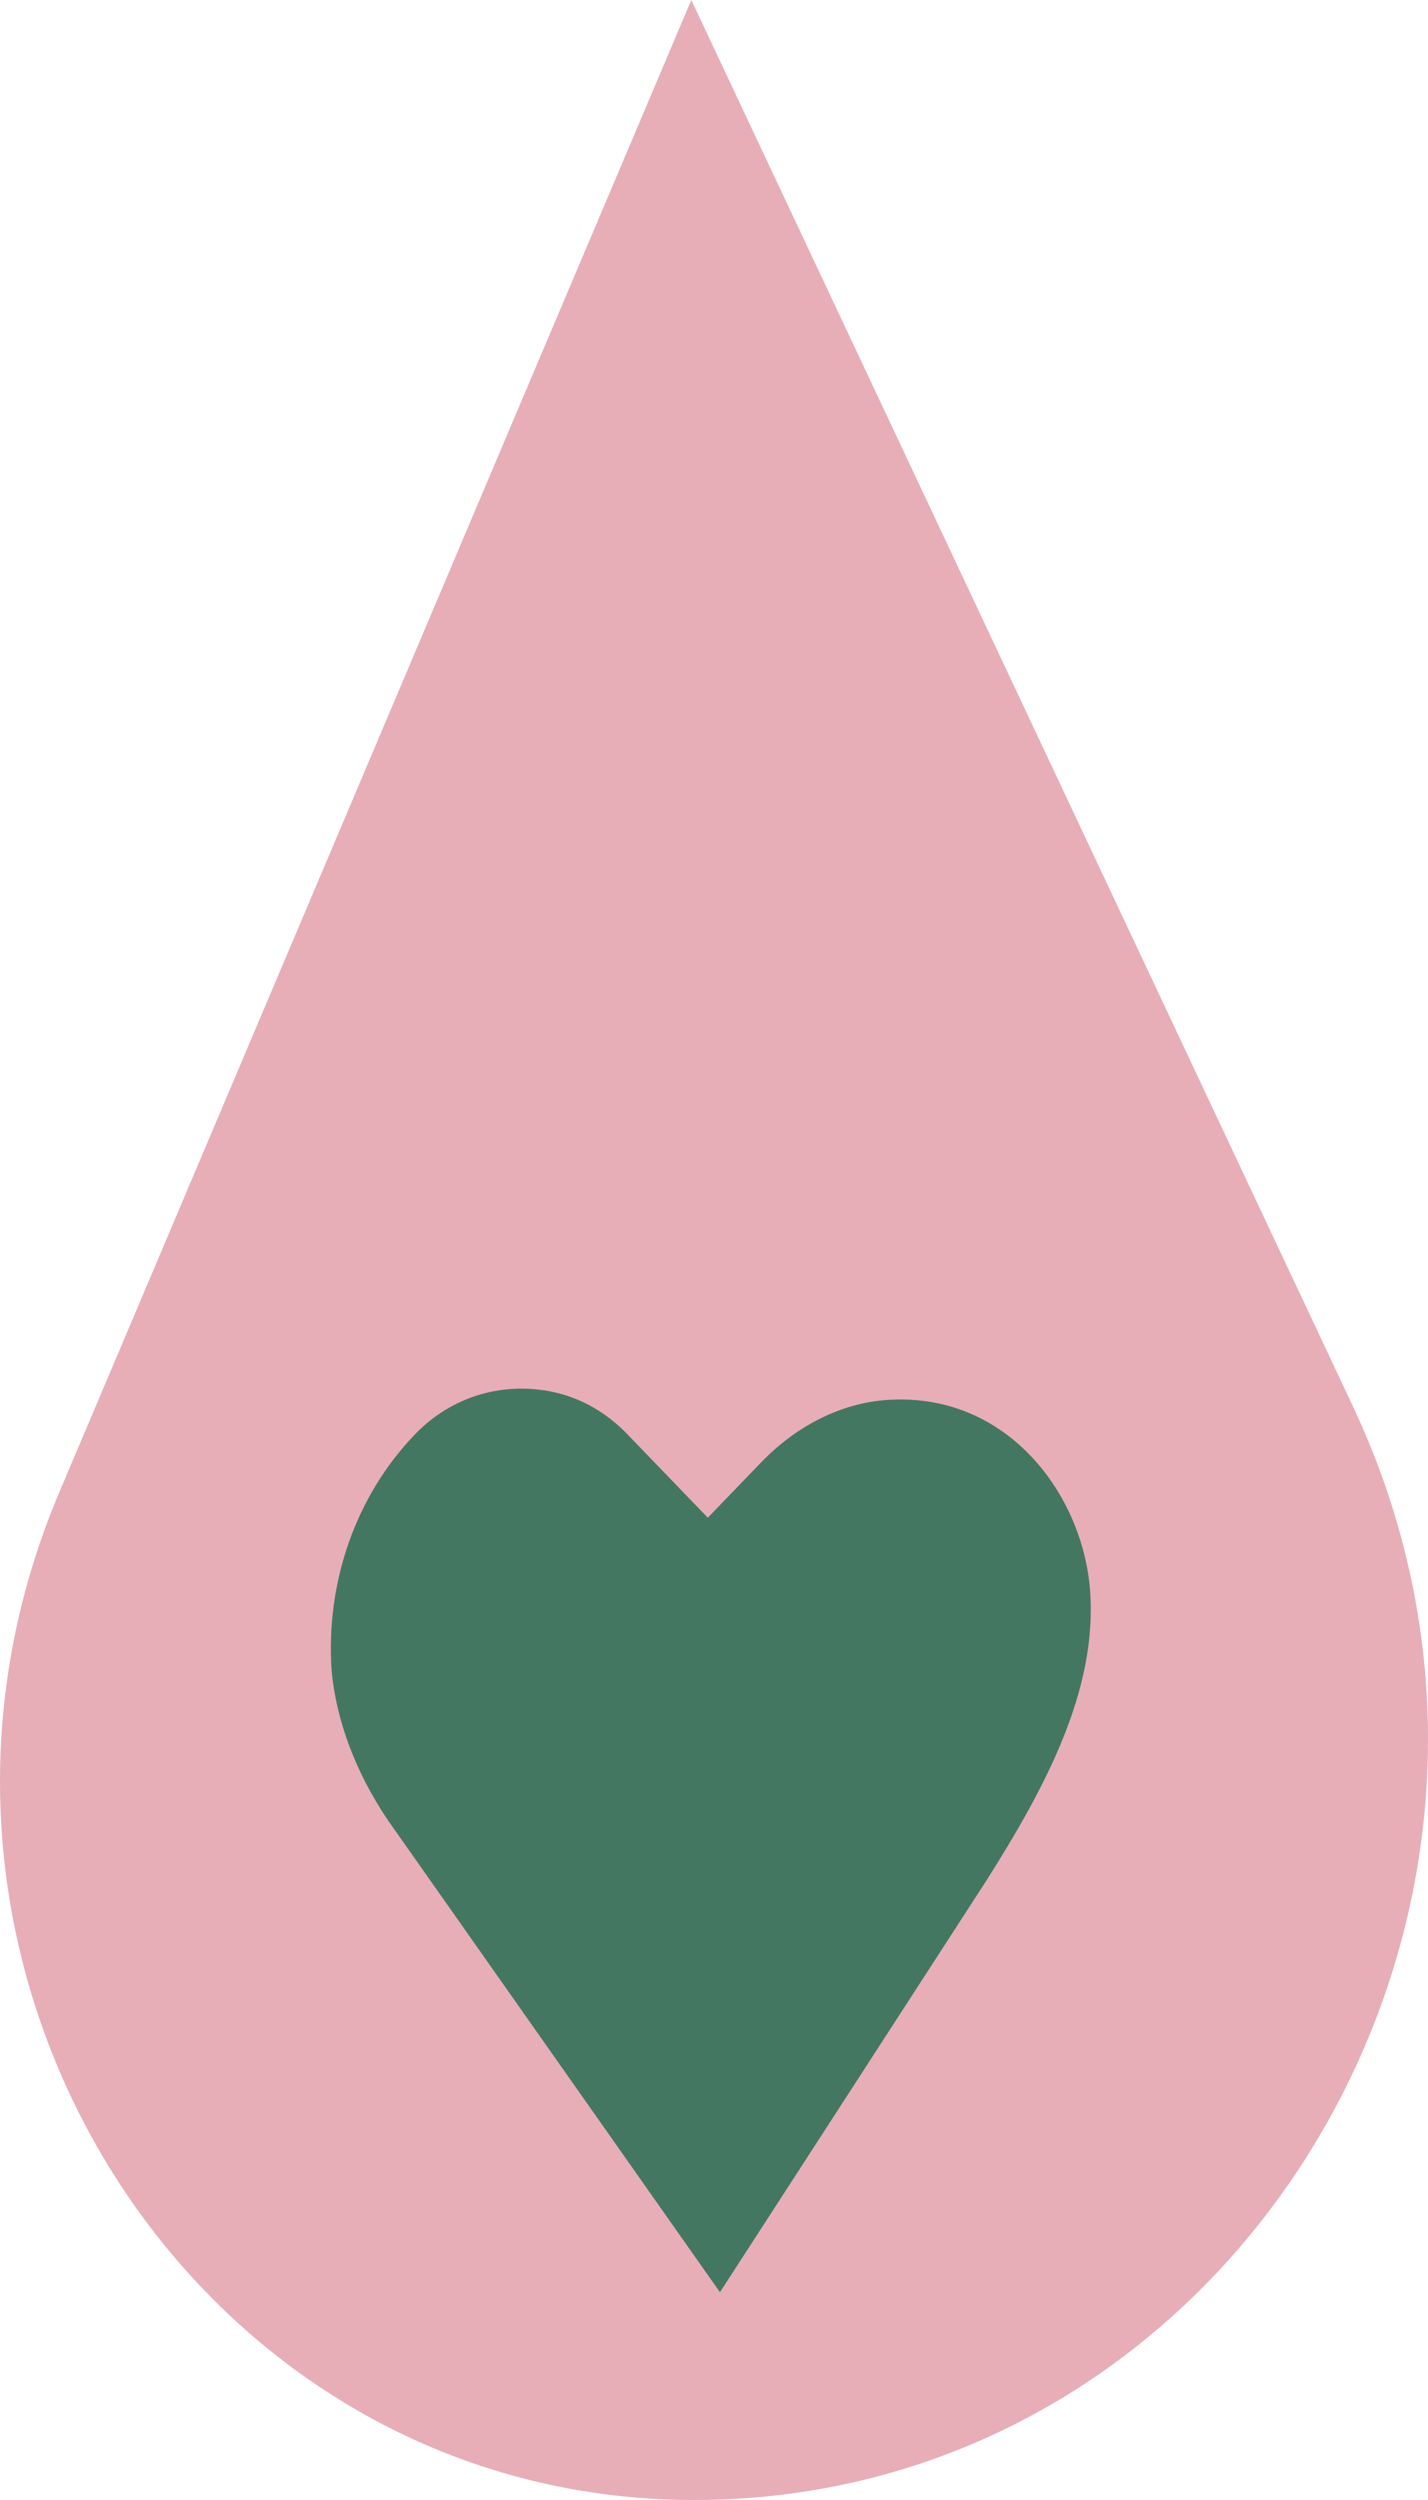 <svg width="48" height="84" viewBox="0 0 48 84" fill="none" xmlns="http://www.w3.org/2000/svg">
<path d="M23.237 0L2.001 50.122C-4.78 66.089 6.507 84 23.327 84C41.529 84 53.486 64.192 45.455 47.207L23.237 0Z" fill="#E7AEB8"/>
<path d="M36.641 53.428C36.386 50.202 33.887 46.87 30.012 47.028C28.431 47.081 26.851 47.822 25.576 49.144L23.792 50.995L21.089 48.192C20.121 47.187 18.897 46.658 17.52 46.658C16.195 46.658 14.92 47.187 13.951 48.192C11.963 50.255 10.943 53.164 11.147 56.126C11.3 57.819 11.963 59.564 13.033 61.151L24.2 77.019L33.173 63.161C35.111 60.093 36.895 56.814 36.641 53.428Z" fill="#447762"/>
</svg>
